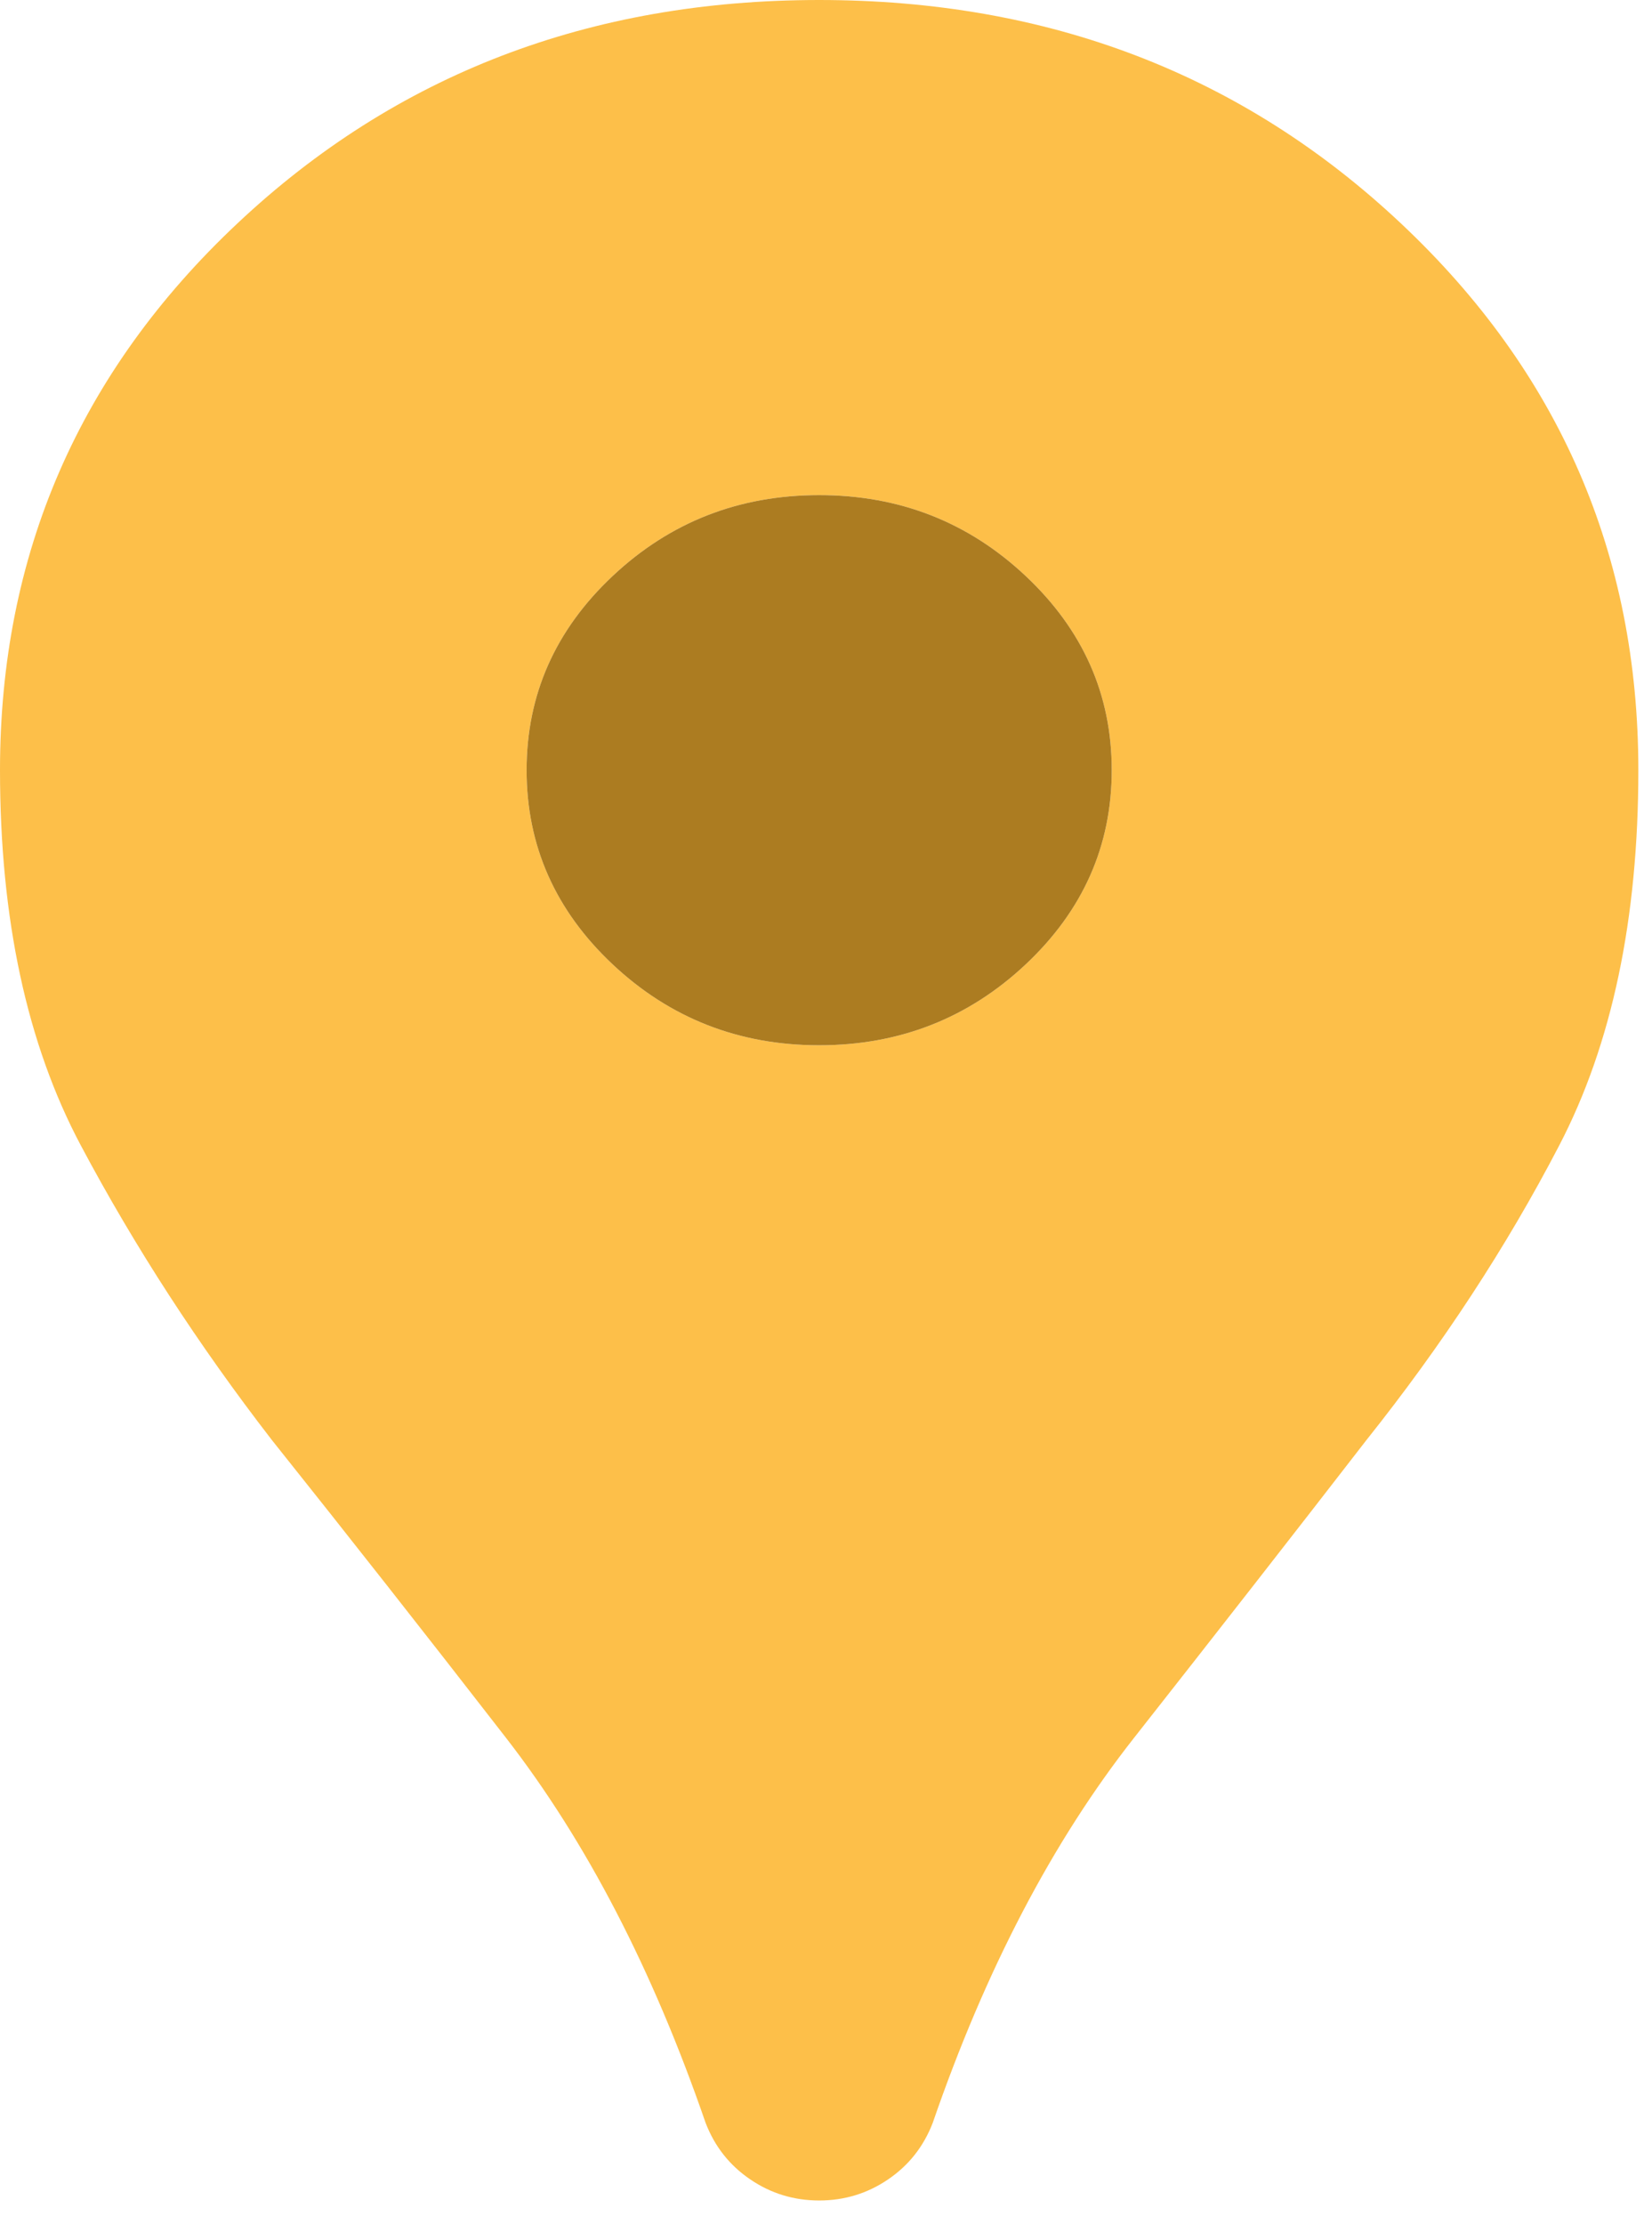     <svg
      width="26"
      height="35"
      viewBox="0 0 26 35"
      fill="none"
      xmlns="http://www.w3.org/2000/svg"
    >
      <path
        d="M12.893 34.626C12.495 34.626 12.134 34.516 11.809 34.295C11.484 34.075 11.249 33.778 11.105 33.404C10.274 30.994 9.227 28.974 7.963 27.345C6.699 25.715 5.471 24.154 4.279 22.66C3.124 21.166 2.122 19.622 1.273 18.026C0.424 16.43 0 14.462 0 12.119C0 8.724 1.246 5.856 3.738 3.514C6.23 1.171 9.281 0 12.893 0C16.504 0 19.555 1.171 22.047 3.514C24.539 5.856 25.785 8.724 25.785 12.119C25.785 14.462 25.37 16.43 24.539 18.026C23.709 19.622 22.697 21.166 21.506 22.66C20.35 24.154 19.131 25.715 17.849 27.345C16.567 28.974 15.511 30.994 14.68 33.404C14.536 33.778 14.301 34.075 13.976 34.295C13.651 34.516 13.29 34.626 12.893 34.626ZM12.893 16.448C14.156 16.448 15.24 16.023 16.143 15.175C17.046 14.326 17.497 13.307 17.497 12.119C17.497 10.931 17.046 9.913 16.143 9.064C15.24 8.215 14.156 7.791 12.893 7.791C11.629 7.791 10.545 8.215 9.642 9.064C8.739 9.913 8.288 10.931 8.288 12.119C8.288 13.307 8.739 14.326 9.642 15.175C10.545 16.023 11.629 16.448 12.893 16.448Z"
        fill="#FDBF49"
      />
      <path
        d="M12.893 16.448C14.156 16.448 15.24 16.023 16.143 15.175C17.046 14.326 17.497 13.307 17.497 12.119C17.497 10.931 17.046 9.913 16.143 9.064C15.24 8.215 14.156 7.791 12.893 7.791C11.629 7.791 10.545 8.215 9.642 9.064C8.739 9.913 8.288 10.931 8.288 12.119C8.288 13.307 8.739 14.326 9.642 15.175C10.545 16.023 11.629 16.448 12.893 16.448Z"
        fill="#AC7C21"
      />
    </svg>